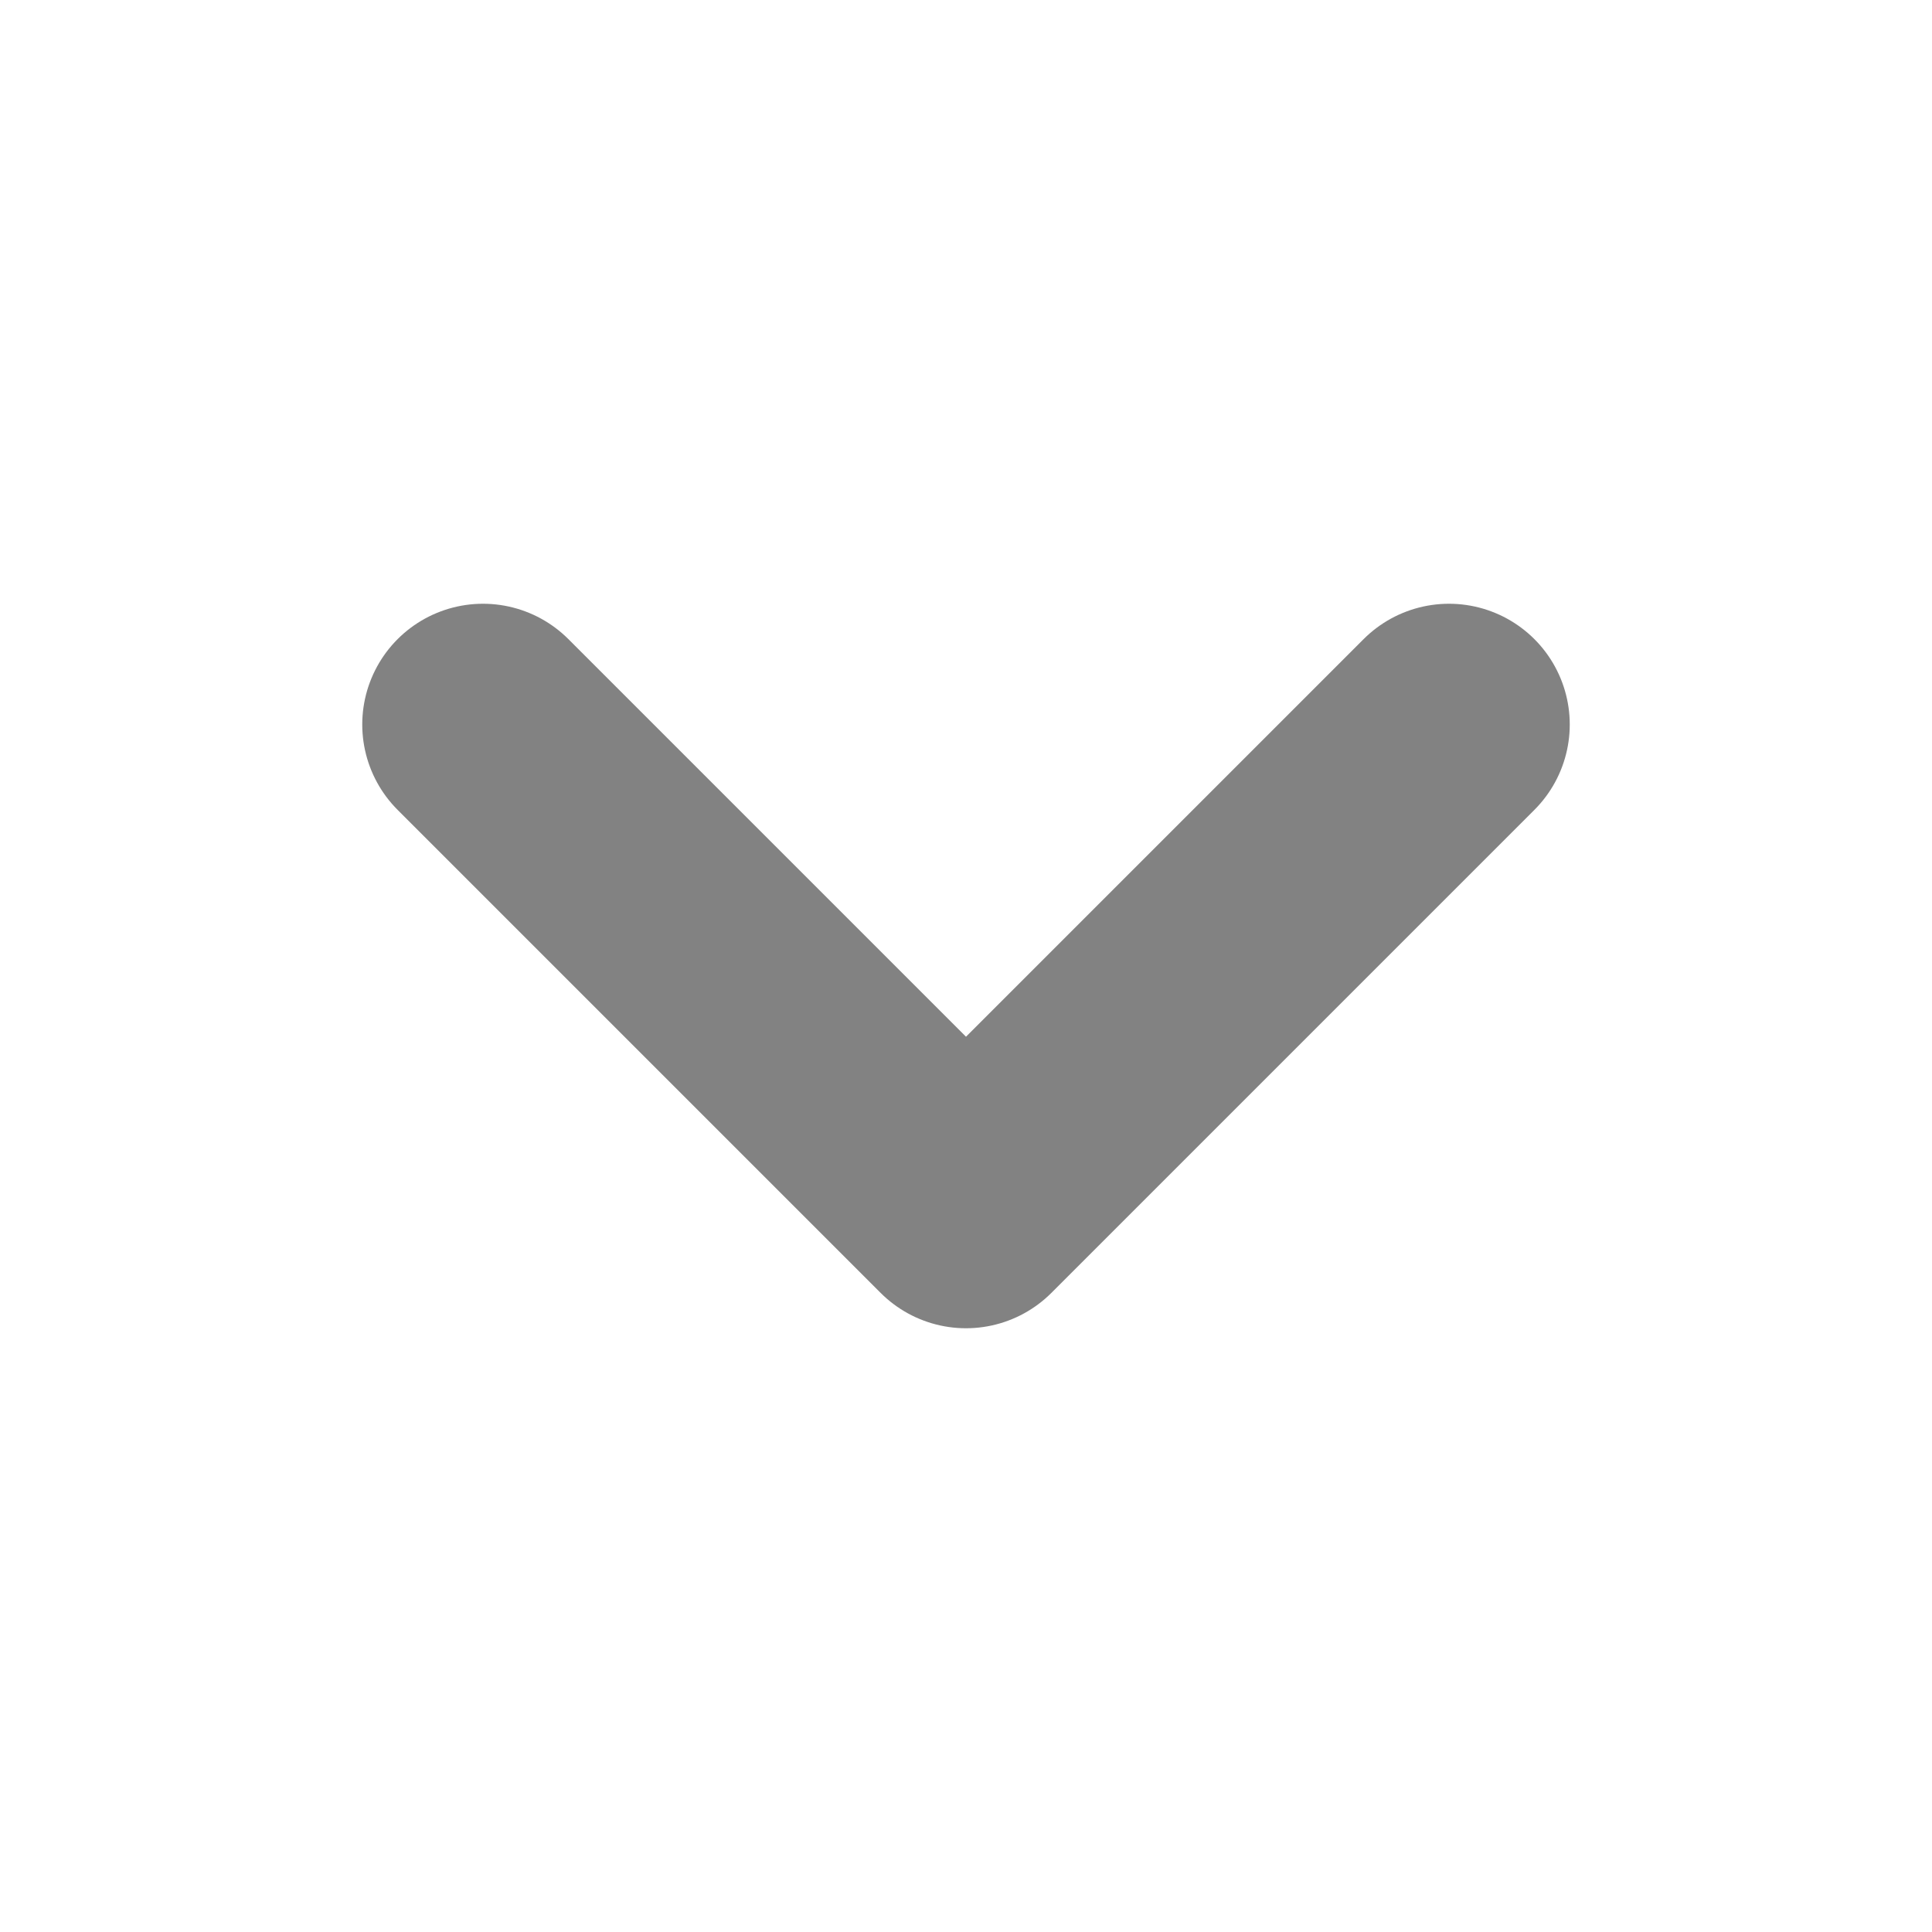 <svg width="12" height="12" viewBox="0 0 12 12" fill="none" xmlns="http://www.w3.org/2000/svg">
<path d="M3 4.5L6 7.5L9 4.5" stroke="#828282" stroke-width="1.5" stroke-linecap="round" stroke-linejoin="round"/>
</svg>
